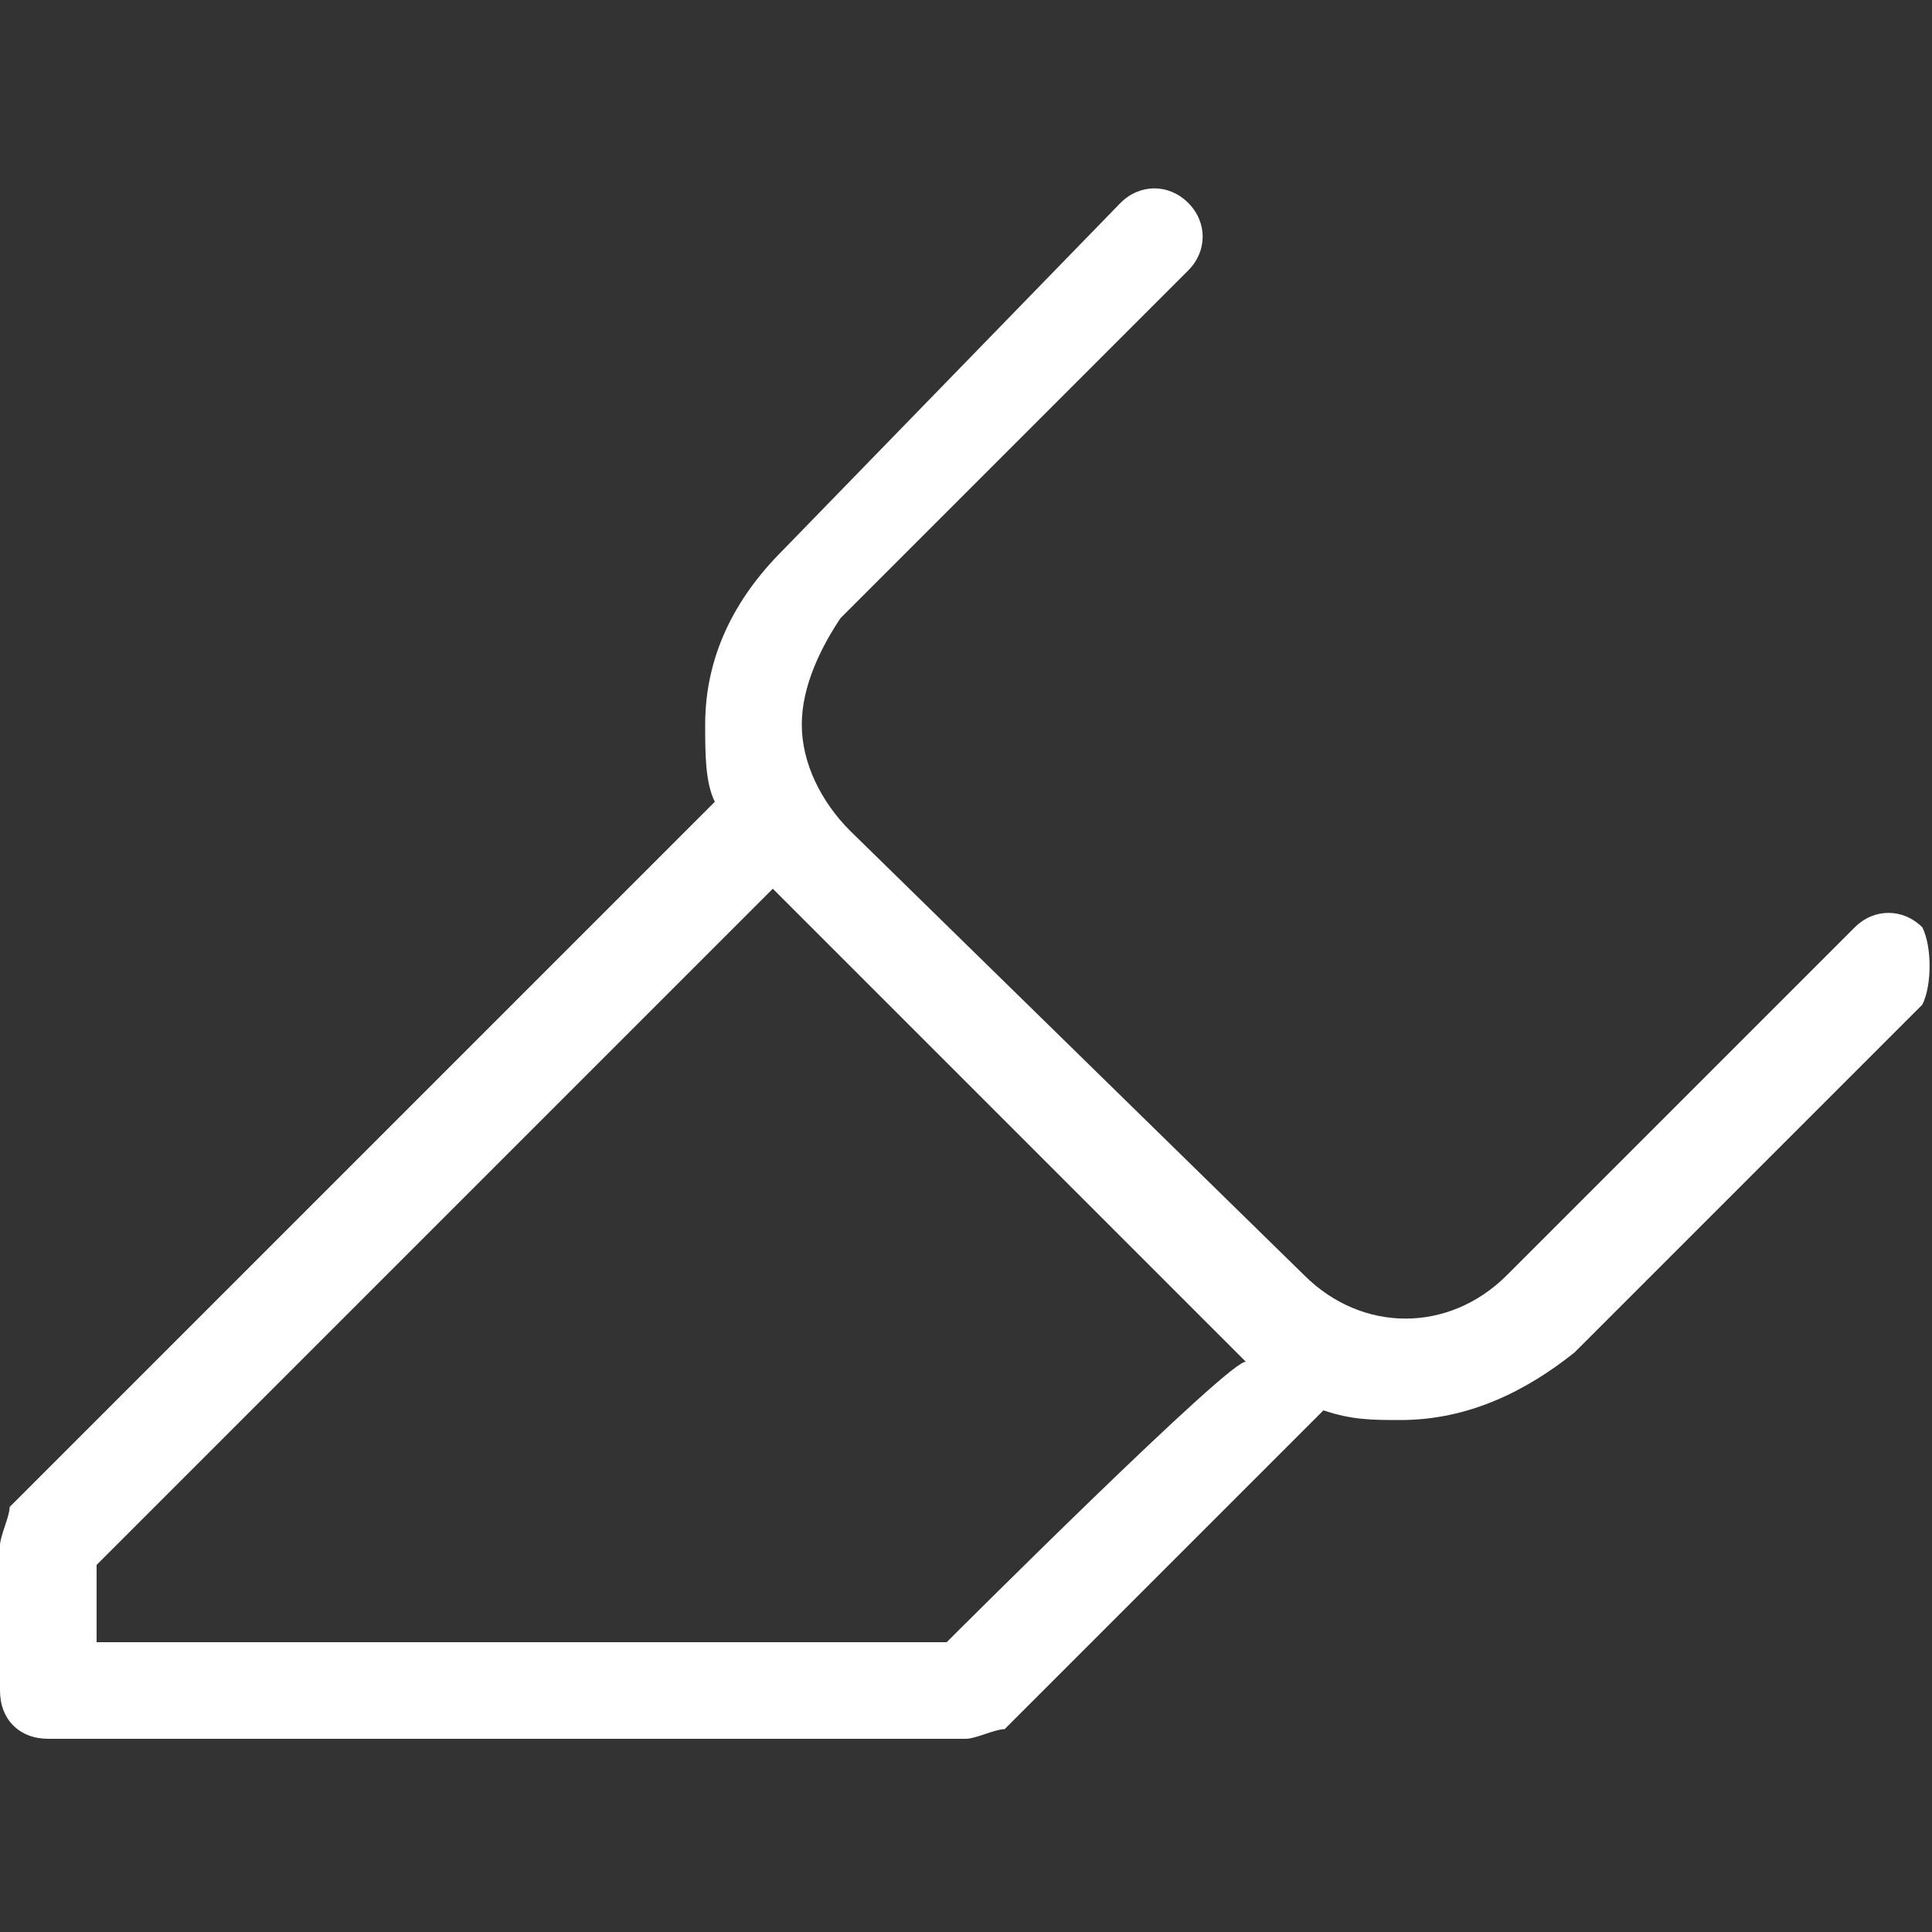 <?xml version="1.0" encoding="utf-8"?>
<!-- Generator: Adobe Illustrator 22.1.0, SVG Export Plug-In . SVG Version: 6.00 Build 0)  -->
<!DOCTYPE svg PUBLIC "-//W3C//DTD SVG 1.1//EN" "http://www.w3.org/Graphics/SVG/1.1/DTD/svg11.dtd">
<svg version="1.1" id="Layer_1" xmlns="http://www.w3.org/2000/svg" xmlns:xlink="http://www.w3.org/1999/xlink" x="0px" y="0px"
	 width="20px" height="20px" viewBox="0 0 20 20" style="enable-background:new 0 0 20 20;" xml:space="preserve">
<rect x="0" y="0" width="20" height="20" fill="#333333" stroke="none"/>
<style type="text/css">
	.st0{fill:#FFFFFF;}
</style>
<path class="st0" d="M19.9,9.6c-0.2-0.2-0.5-0.2-0.7,0l-3.6,3.6c-0.6,0.6-1.5,0.6-2.1,0L8.8,8.6C8.5,8.3,8.3,7.9,8.3,7.5
	s0.2-0.8,0.4-1.1l3.6-3.6c0.2-0.2,0.2-0.5,0-0.7s-0.5-0.2-0.7,0L8.1,5.7C7.6,6.2,7.3,6.8,7.3,7.5c0,0.3,0,0.6,0.1,0.8l-7.3,7.3
	C0.1,15.7,0,15.9,0,16v1.5C0,17.8,0.2,18,0.5,18H10c0.1,0,0.3-0.1,0.4-0.1l3.3-3.3c0.3,0.1,0.5,0.1,0.8,0.1c0.7,0,1.3-0.3,1.8-0.7
	l3.6-3.6C20,10.2,20,9.8,19.9,9.6L19.9,9.6z M9.8,17H1v-0.8l7-7c0,0,0,0,0.1,0.1l4.7,4.7c0,0,0,0,0.1,0.1C12.8,14,9.8,17,9.8,17z"/>
</svg>
